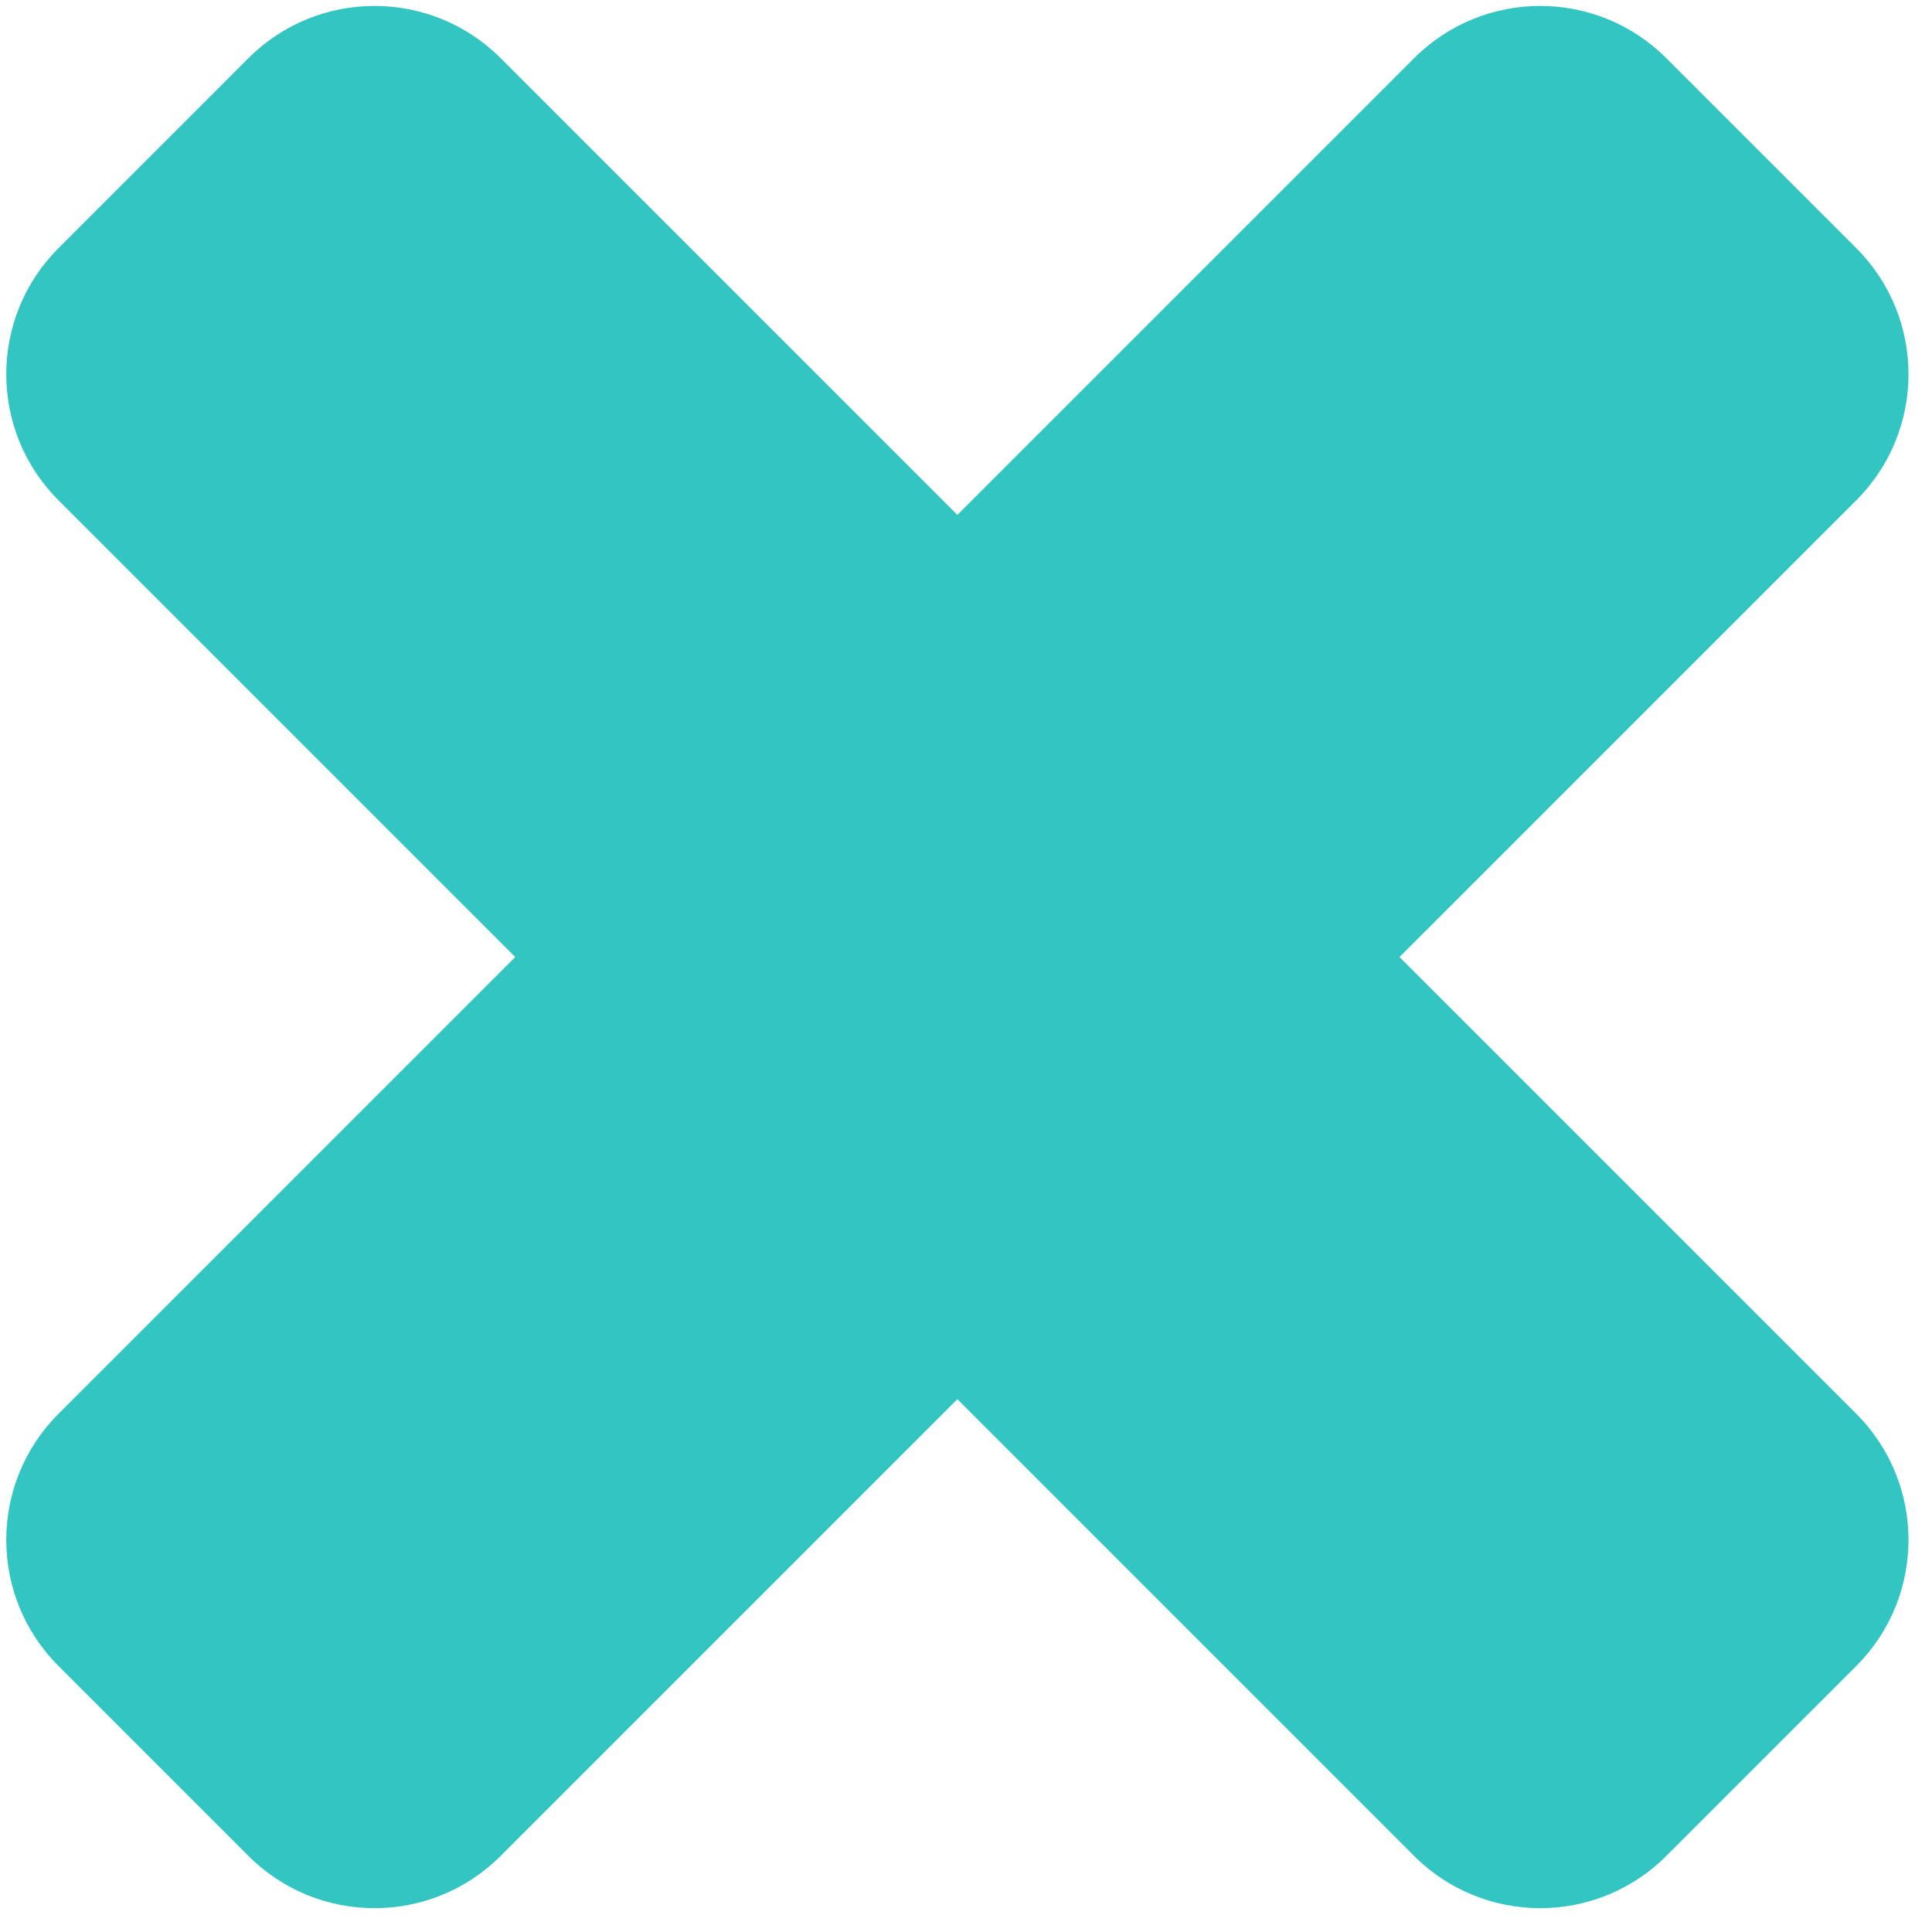 <svg width="65" height="65" viewBox="0 0 65 65" fill="none" xmlns="http://www.w3.org/2000/svg">
<path fill-rule="evenodd" clip-rule="evenodd" d="M1.968 8.348C-0.375 10.691 -0.375 14.49 1.968 16.833L17.334 32.199L1.968 47.566C-0.375 49.909 -0.375 53.708 1.968 56.051L8.358 62.441C10.701 64.784 14.5 64.784 16.843 62.441L32.21 47.075L47.576 62.441C49.919 64.784 53.718 64.784 56.061 62.441L62.452 56.051C64.795 53.708 64.795 49.909 62.452 47.565L47.085 32.199L62.452 16.833C64.795 14.49 64.795 10.691 62.452 8.348L56.061 1.957C53.718 -0.386 49.919 -0.386 47.576 1.957L32.21 17.323L16.843 1.957C14.5 -0.386 10.701 -0.386 8.358 1.957L1.968 8.348Z" fill="#33C5C2"/>
</svg>
